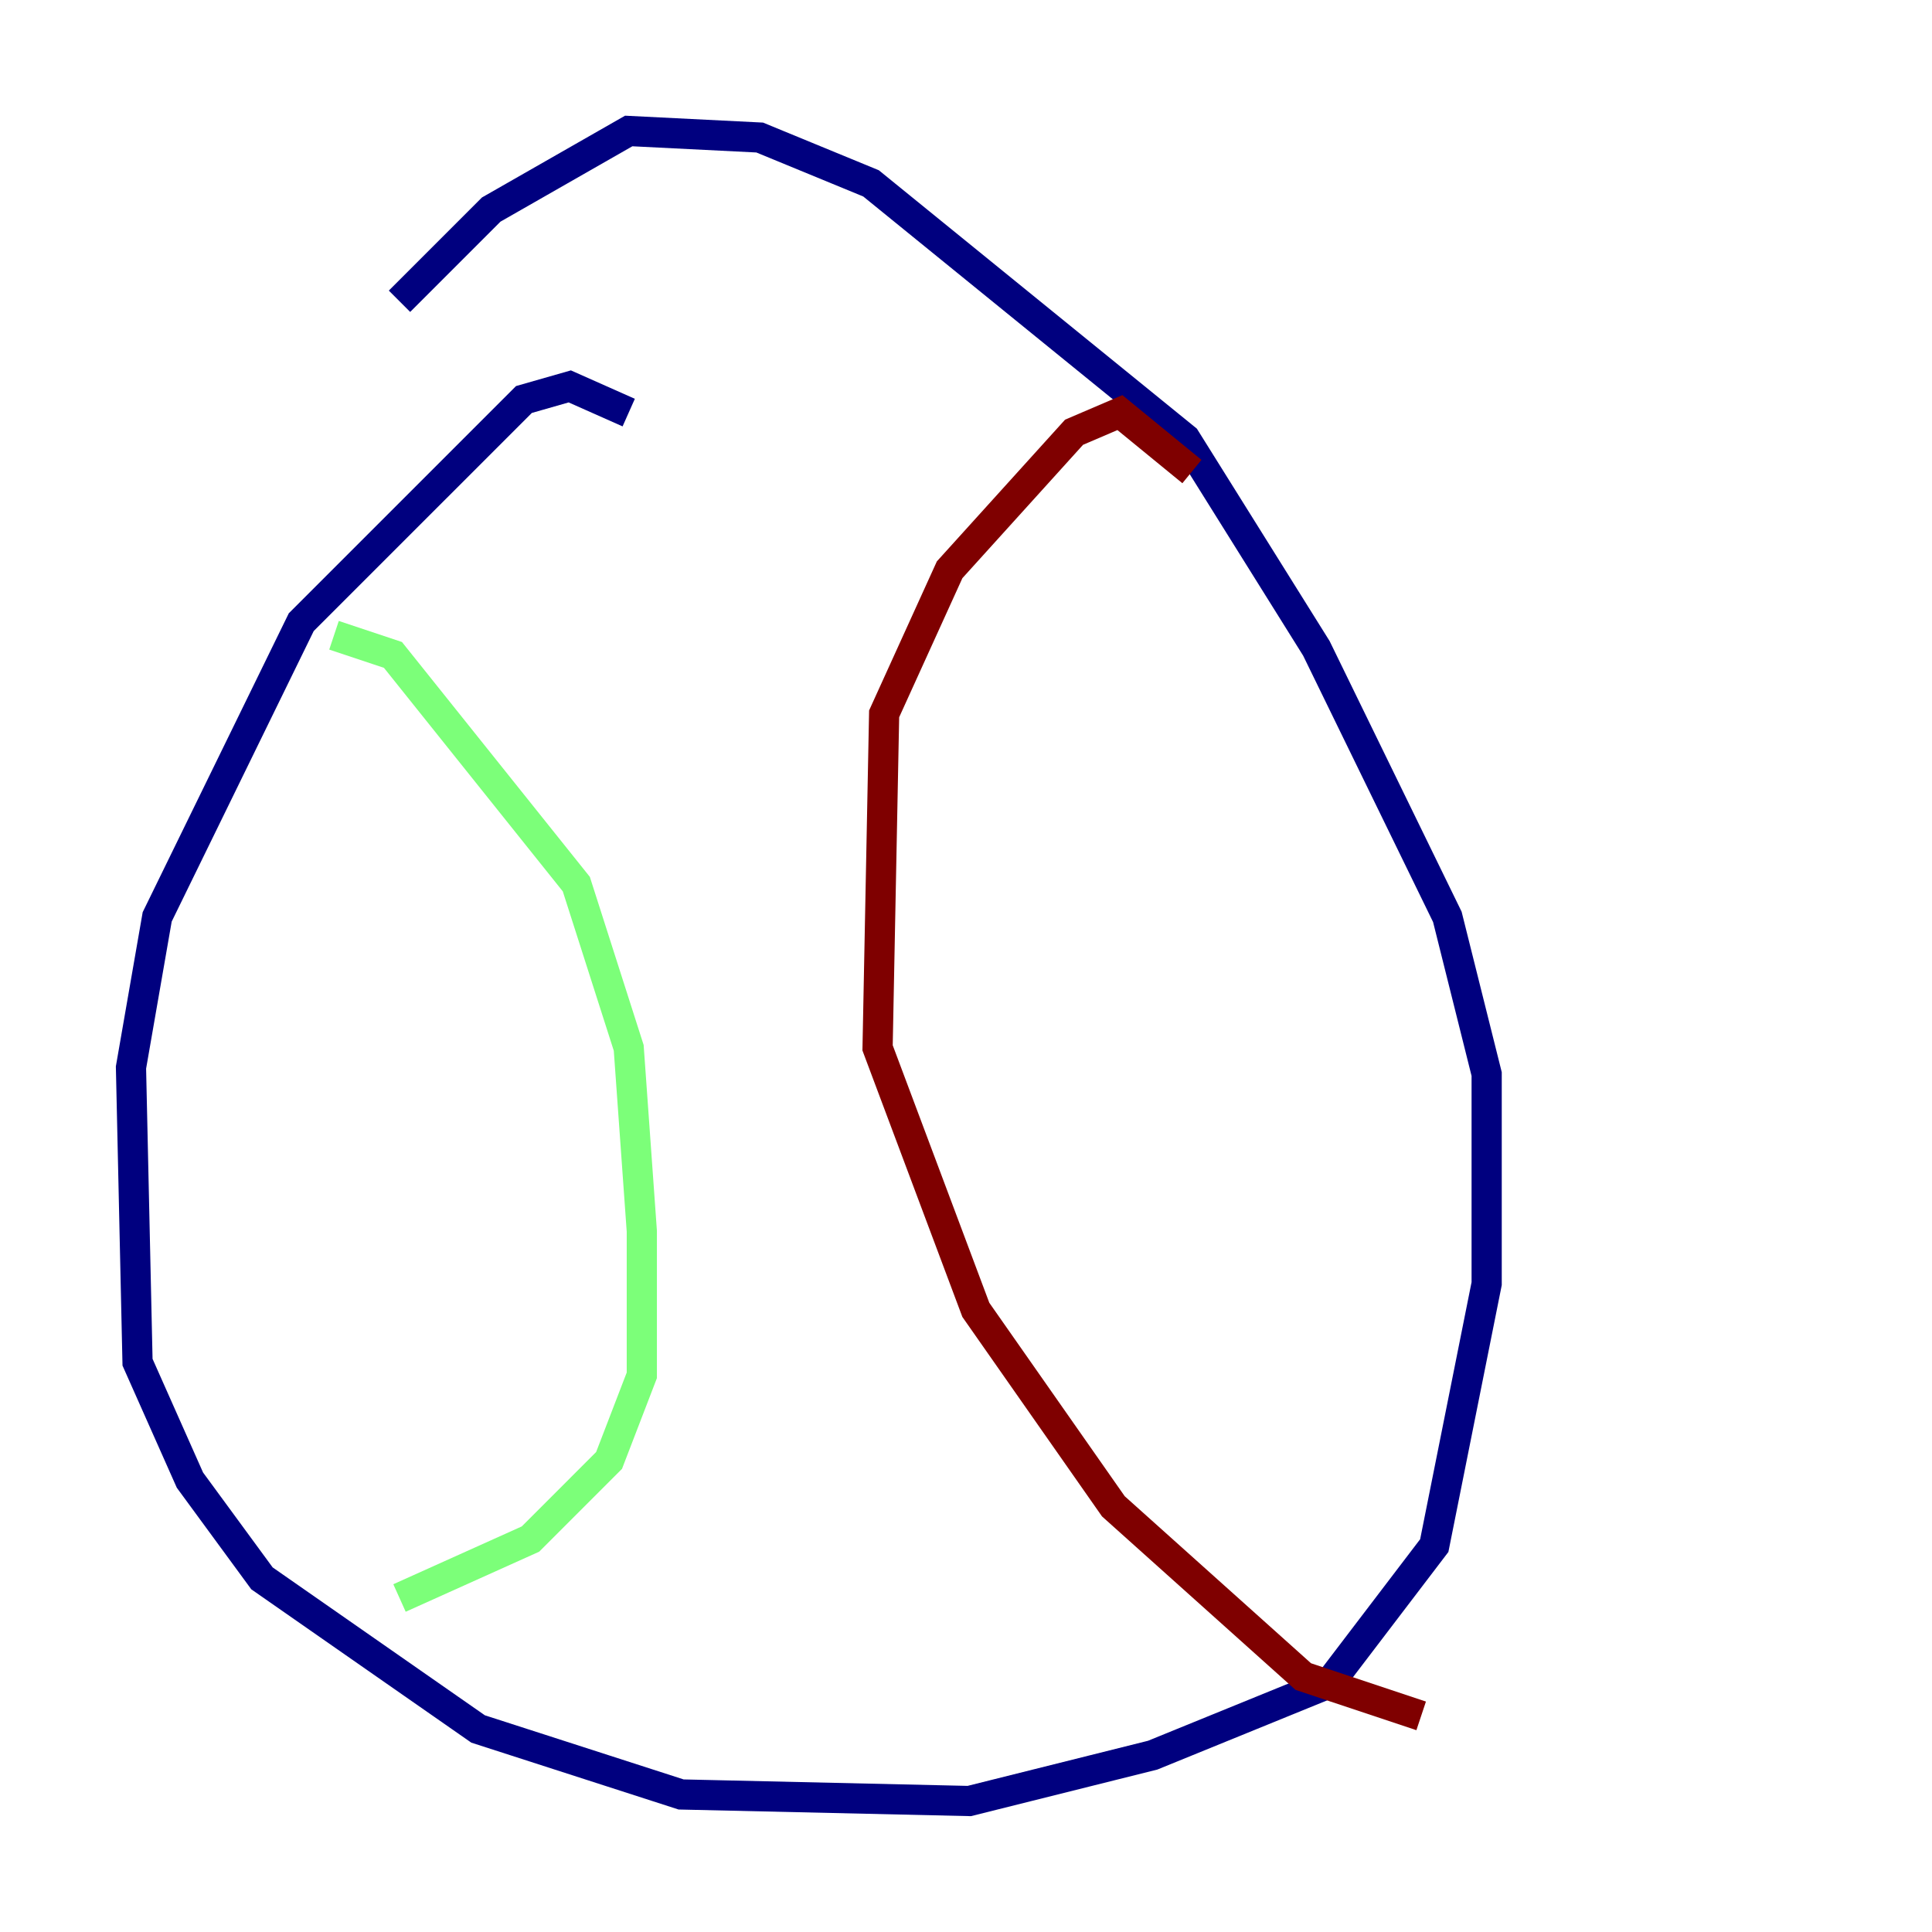 <?xml version="1.0" encoding="utf-8" ?>
<svg baseProfile="tiny" height="128" version="1.2" viewBox="0,0,128,128" width="128" xmlns="http://www.w3.org/2000/svg" xmlns:ev="http://www.w3.org/2001/xml-events" xmlns:xlink="http://www.w3.org/1999/xlink"><defs /><polyline fill="none" points="41.654,27.336 37.749,25.6 34.712,26.468 19.959,41.22 10.414,60.746 8.678,70.725 9.112,90.251 12.583,98.061 17.356,104.57 31.675,114.549 45.125,118.888 64.217,119.322 76.366,116.285 88.081,111.512 95.024,102.4 98.495,85.044 98.495,71.159 95.891,60.746 87.214,42.956 78.536,29.071 57.709,12.149 50.332,9.112 41.654,8.678 32.542,13.885 26.468,19.959" stroke="#00007f" stroke-width="2" /><polyline fill="none" points="22.129,42.088 26.034,43.39 38.183,58.576 41.654,69.424 42.522,81.573 42.522,91.119 40.352,96.759 35.146,101.966 26.468,105.871" stroke="#7cff79" stroke-width="2" /><polyline fill="none" points="78.969,31.241 74.197,27.336 71.159,28.637 62.915,37.749 58.576,47.295 58.142,69.424 64.651,86.78 73.763,99.797 86.346,111.078 94.156,113.681" stroke="#7f0000" stroke-width="2" /></svg>
